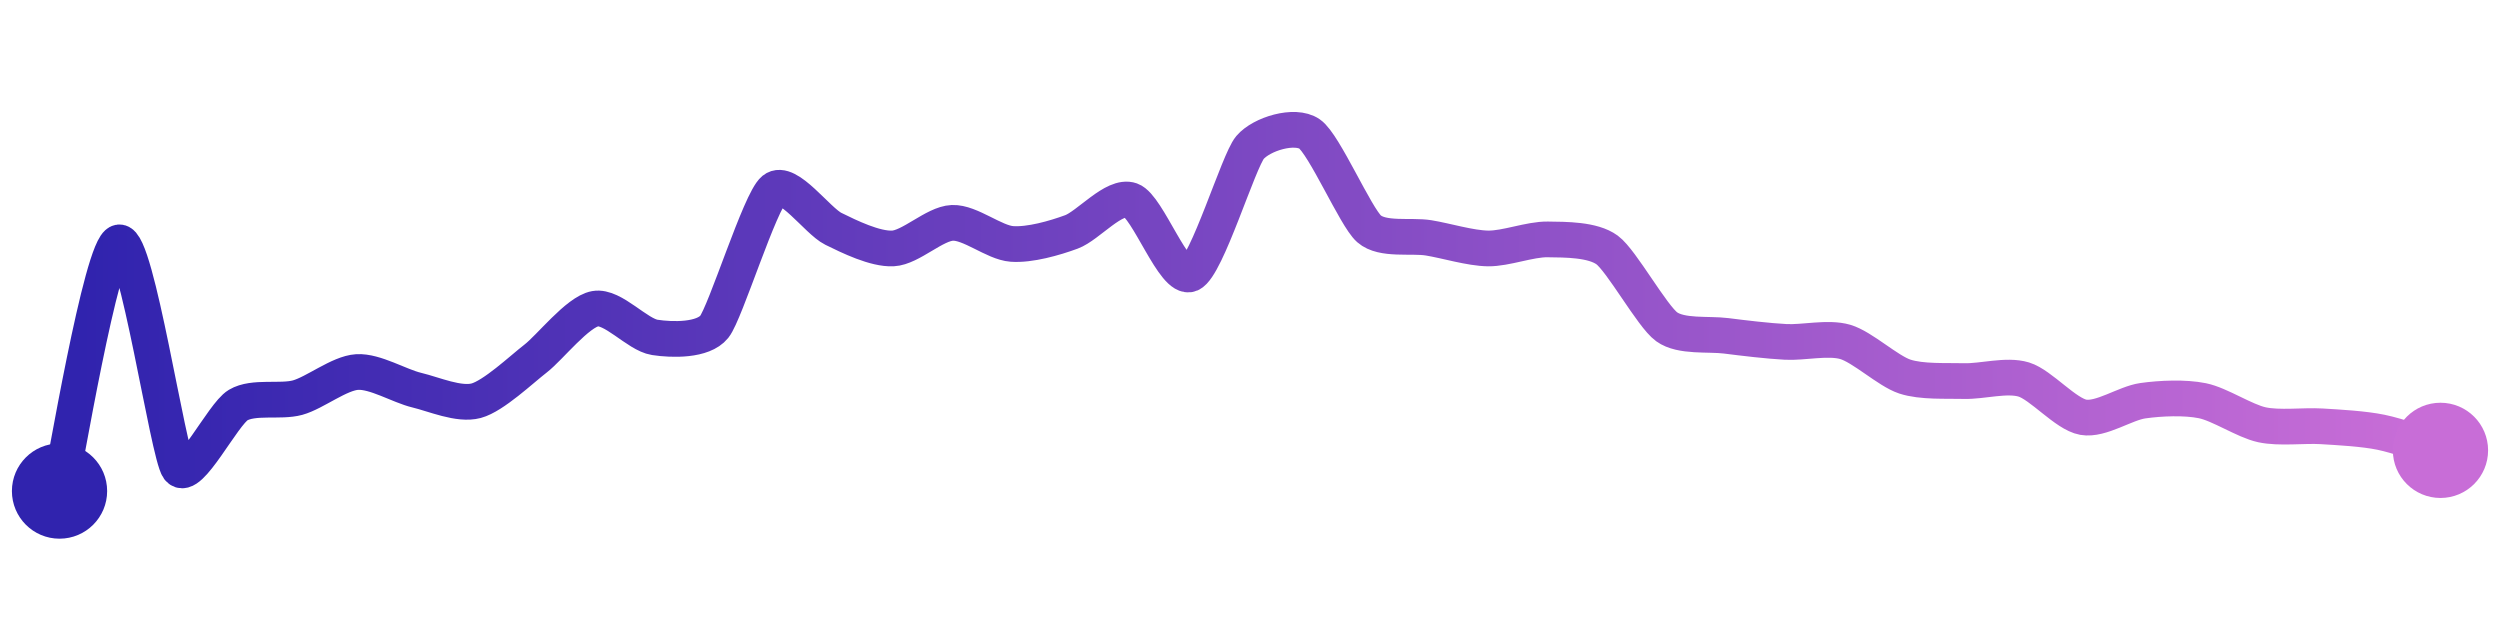 <svg width="200" height="50" viewBox="0 0 210 50" xmlns="http://www.w3.org/2000/svg">
    <defs>
        <linearGradient x1="0%" y1="0%" x2="100%" y2="0%" id="a">
            <stop stop-color="#3023AE" offset="0%"/>
            <stop stop-color="#C86DD7" offset="100%"/>
        </linearGradient>
    </defs>
    <path stroke="url(#a)"
          stroke-width="3"
          stroke-linejoin="round"
          stroke-linecap="round"
          d="M5 40 C 5.35 38.54, 8.53 19.39, 10 19.11 S 14.11 36.89, 15 38.1 S 18.71 33.55, 20 32.78 S 23.55 32.55, 25 32.15 S 28.5 30.09, 30 30 S 33.54 31.17, 35 31.52 S 38.55 32.8, 40 32.41 S 43.81 29.78, 45 28.86 S 48.52 24.94, 50 24.68 S 53.52 26.86, 55 27.09 S 59.06 27.37, 60 26.2 S 63.84 15.63, 65 14.68 S 68.66 17.31, 70 17.97 S 73.5 19.69, 75 19.62 S 78.5 17.53, 80 17.47 S 83.5 19.13, 85 19.24 S 88.59 18.75, 90 18.23 S 93.59 15.07, 95 15.57 S 98.63 22.38, 100 21.77 S 104.03 12.28, 105 11.14 S 108.76 9.15, 110 10 S 113.87 16.98, 115 17.97 S 118.52 18.49, 120 18.73 S 123.5 19.6, 125 19.62 S 128.5 18.84, 130 18.86 S 133.79 18.86, 135 19.75 S 138.78 25.32, 140 26.2 S 143.51 26.77, 145 26.96 S 148.5 27.39, 150 27.47 S 153.56 27.05, 155 27.47 S 158.58 29.91, 160 30.38 S 163.5 30.72, 165 30.76 S 168.56 30.19, 170 30.63 S 173.52 33.54, 175 33.8 S 178.51 32.62, 180 32.41 S 183.53 32.11, 185 32.41 S 188.53 34.11, 190 34.43 S 193.5 34.47, 195 34.56 S 198.53 34.76, 200 35.06 S 203.56 36.14, 205 36.58"
          fill="none"/>
    <circle r="4" cx="5" cy="40" fill="#3023AE"/>
    <circle r="4" cx="205" cy="36.58" fill="#C86DD7"/>      
</svg>